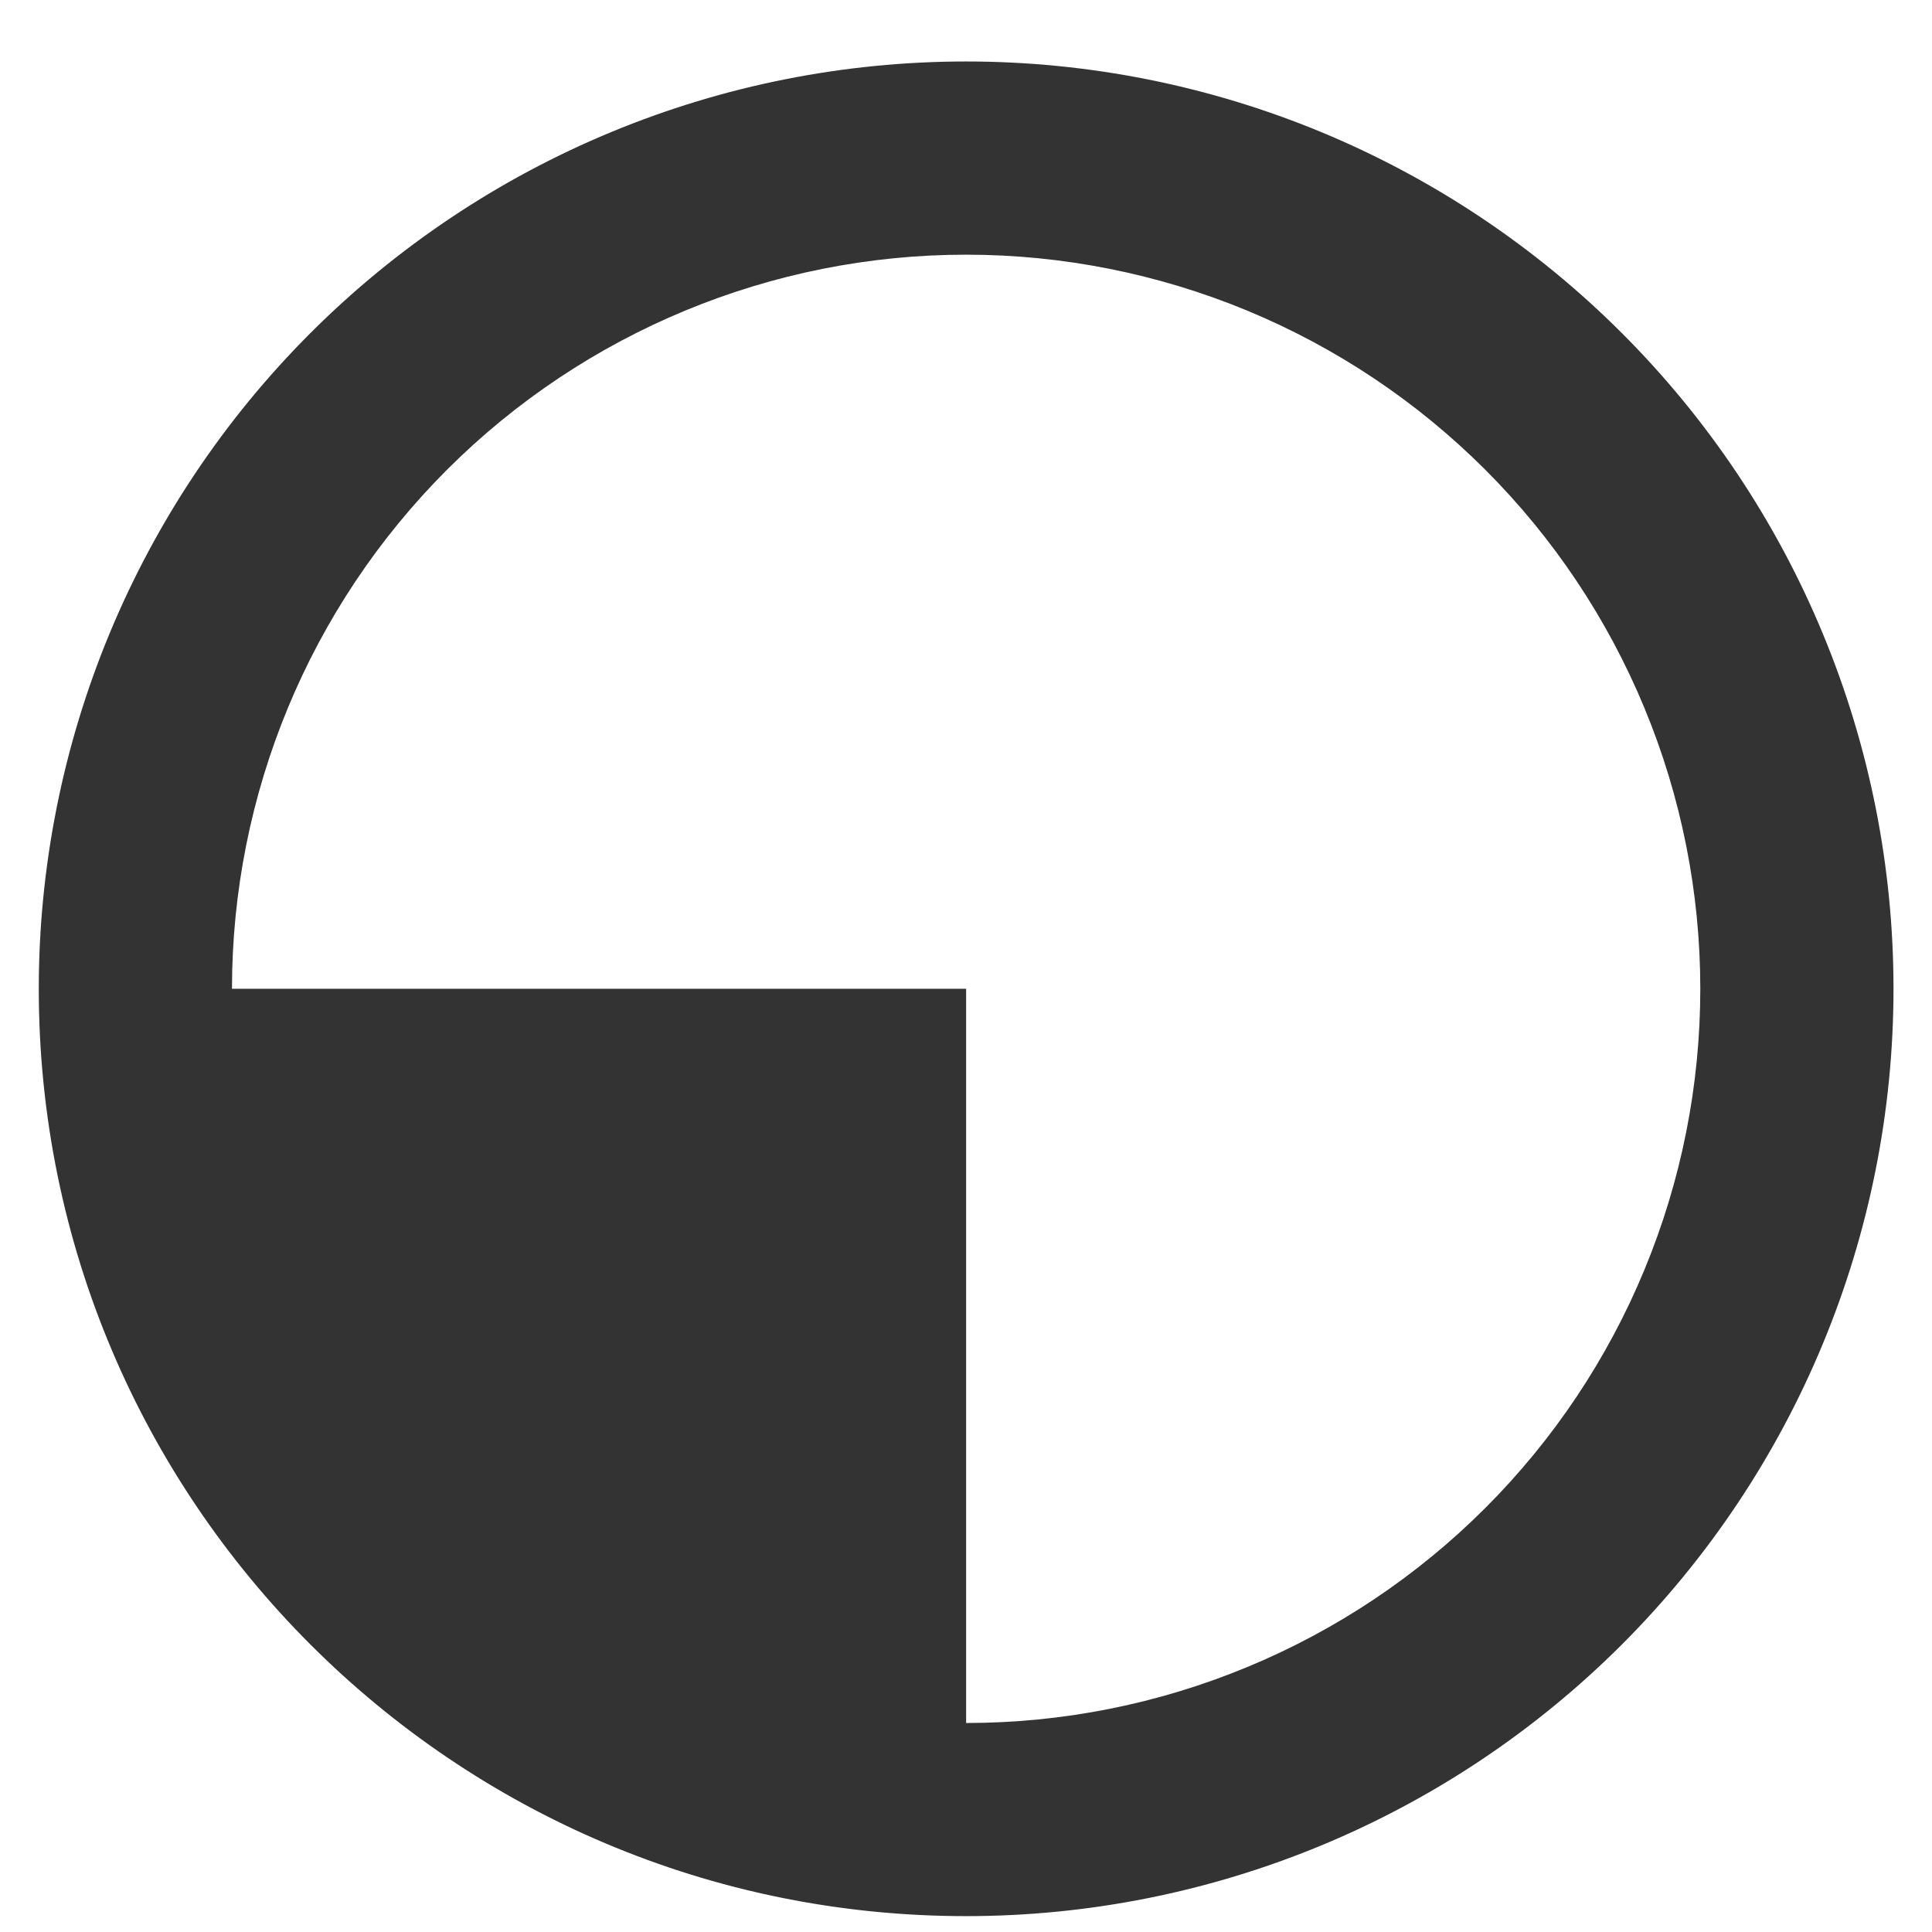 <svg width="28" height="28" viewBox="0 0 28 28" fill="none" xmlns="http://www.w3.org/2000/svg">
<path d="M14.002 27.77C17.567 27.77 20.985 26.354 23.506 23.833C26.026 21.313 27.442 17.894 27.442 14.33C27.442 12.565 27.095 10.817 26.419 9.187C25.744 7.556 24.753 6.075 23.505 4.827C22.257 3.579 20.776 2.589 19.145 1.913C17.514 1.238 15.767 0.891 14.002 0.891C12.237 0.891 10.489 1.238 8.858 1.914C7.228 2.589 5.746 3.58 4.498 4.828C3.25 6.076 2.261 7.557 1.585 9.188C0.91 10.819 0.562 12.566 0.562 14.331C0.562 21.753 6.581 27.77 14.002 27.77ZM14.002 3.691C15.4 3.691 16.783 3.967 18.074 4.501C19.365 5.036 20.538 5.82 21.526 6.808C22.514 7.796 23.298 8.969 23.832 10.26C24.367 11.55 24.642 12.934 24.642 14.331C24.642 15.729 24.367 17.112 23.832 18.403C23.298 19.694 22.514 20.867 21.526 21.855C20.538 22.843 19.365 23.627 18.074 24.161C16.783 24.696 15.4 24.971 14.002 24.971L14.002 14.33L3.362 14.33C3.362 13.83 3.362 12.83 3.362 14.33C3.363 11.508 4.484 8.802 6.479 6.807C8.475 4.812 11.181 3.691 14.002 3.691Z" fill="#333333"/>
</svg>
